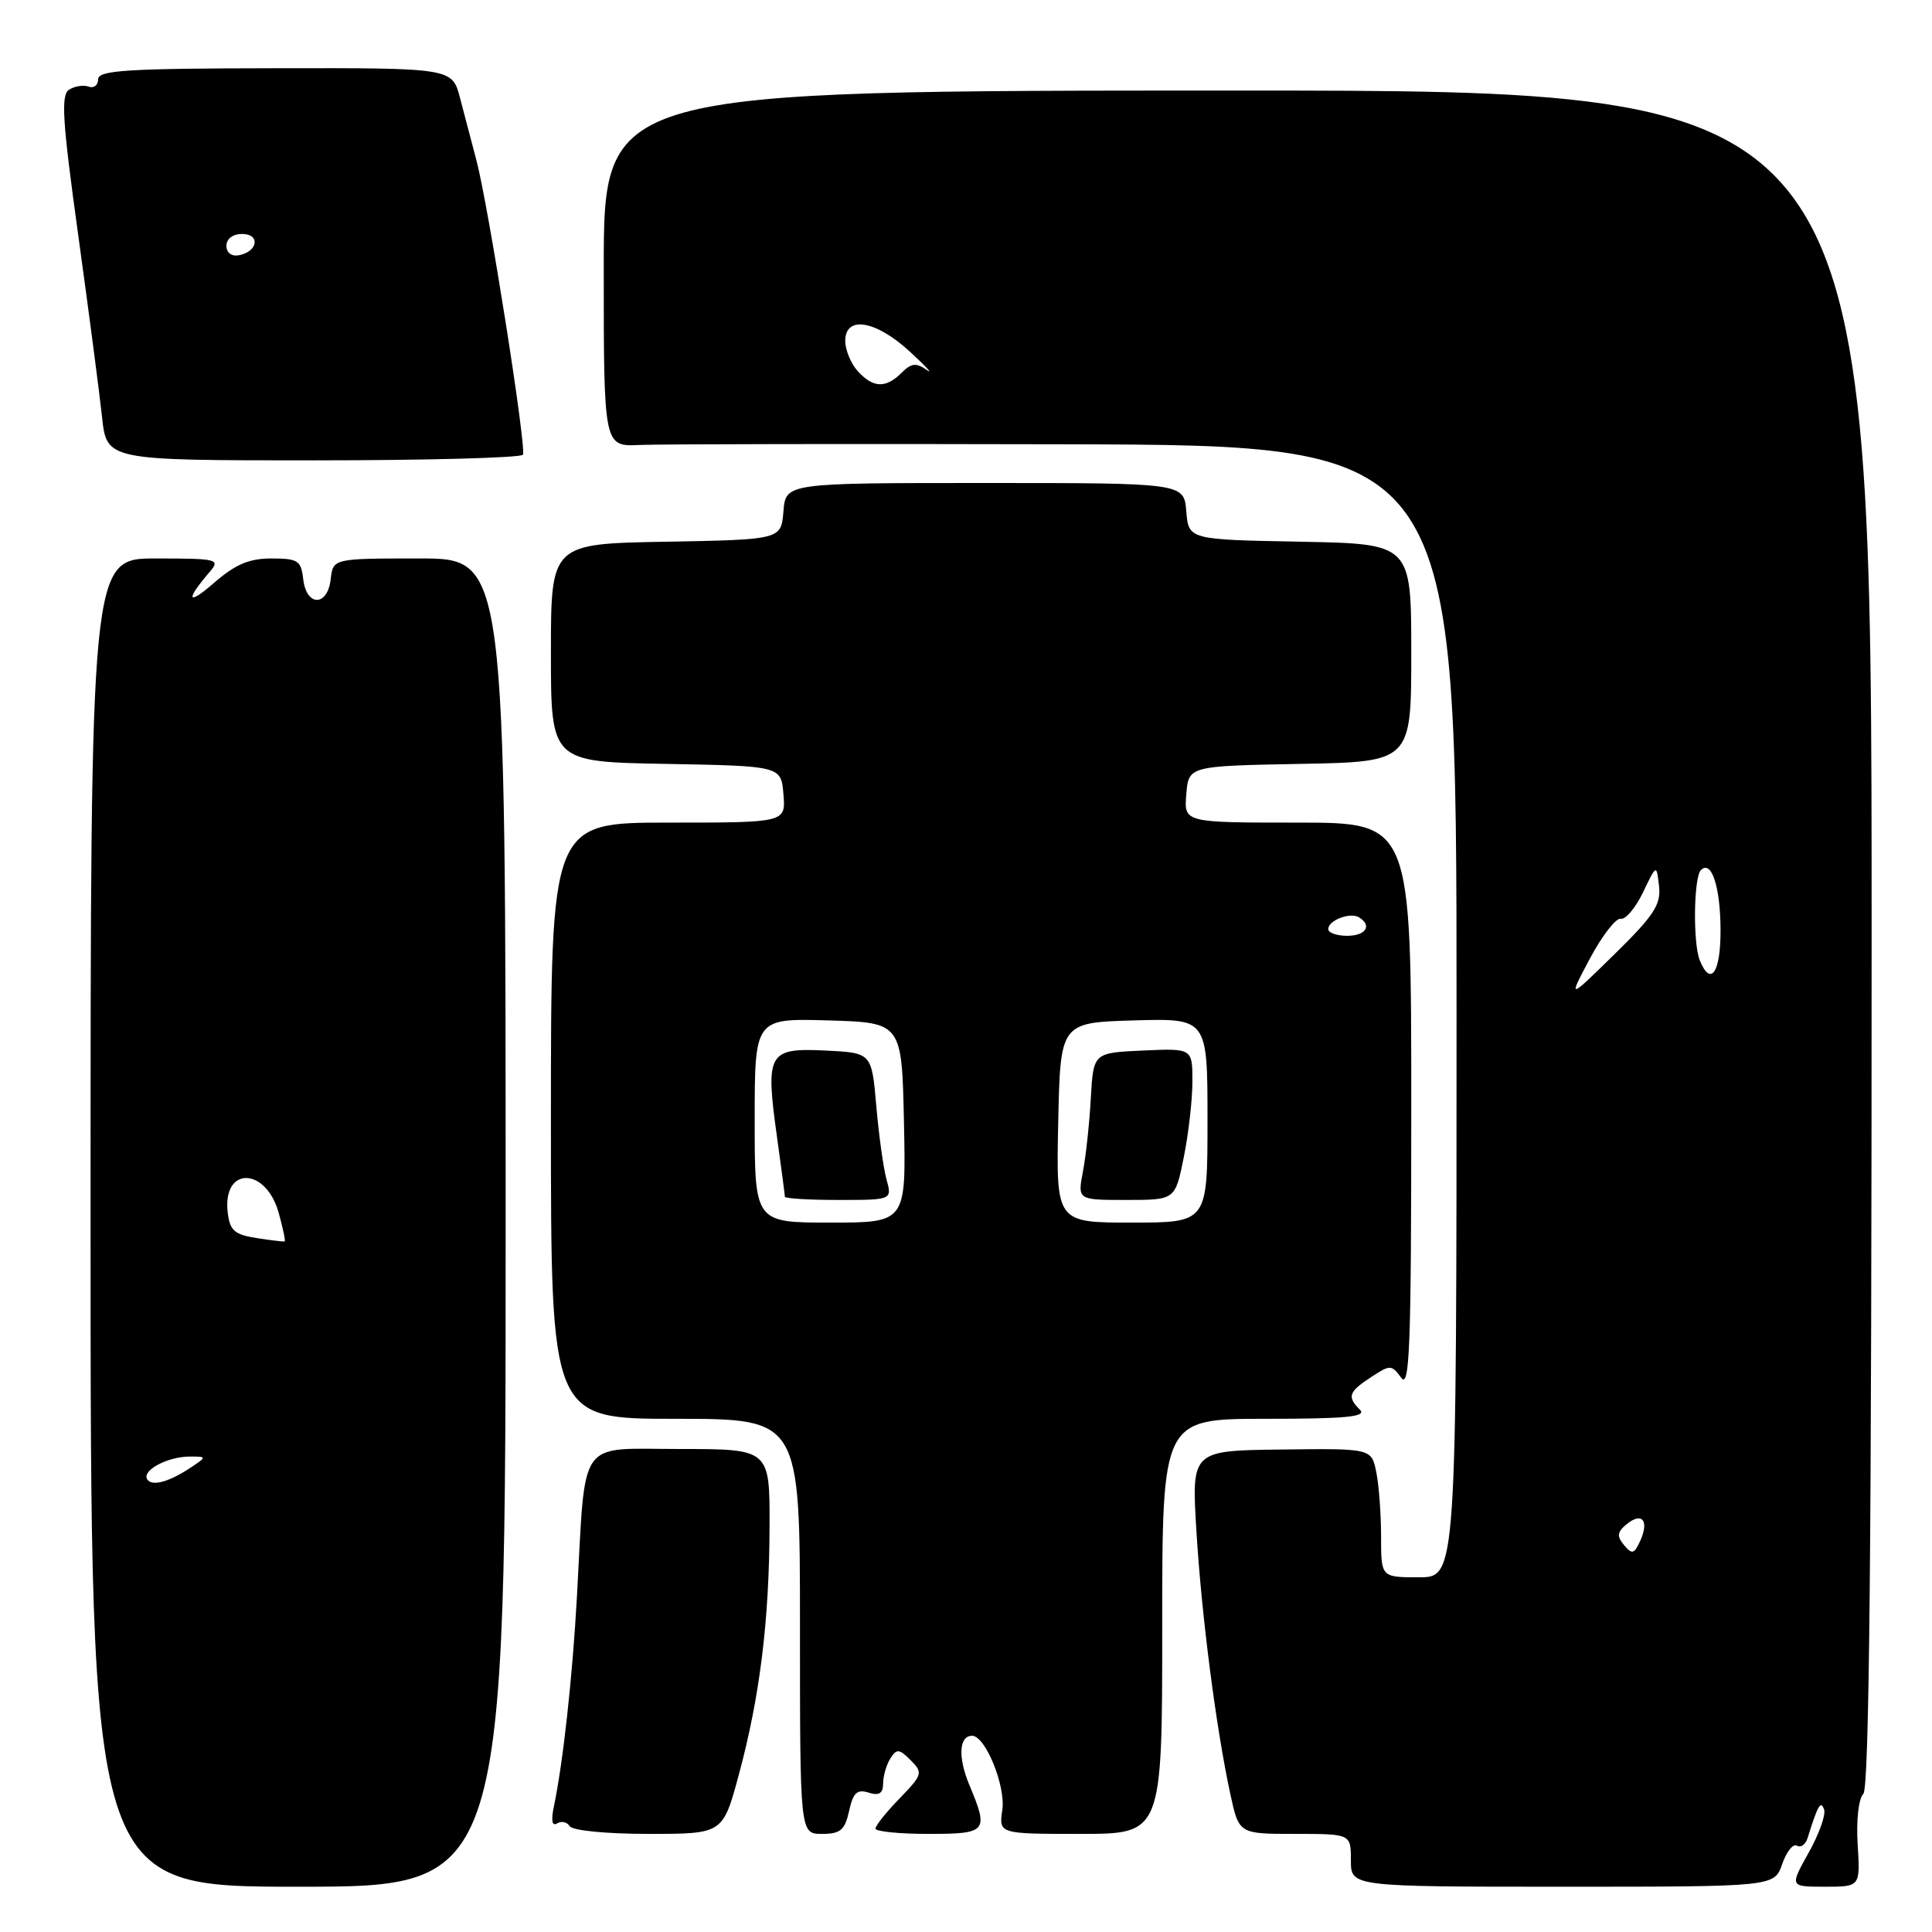 <?xml version="1.0" encoding="UTF-8" standalone="no"?>
<!DOCTYPE svg PUBLIC "-//W3C//DTD SVG 1.1//EN" "http://www.w3.org/Graphics/SVG/1.1/DTD/svg11.dtd" >
<svg xmlns="http://www.w3.org/2000/svg" xmlns:xlink="http://www.w3.org/1999/xlink" version="1.1" viewBox="0 0 256 256">
 <g >
 <path fill="currentColor"
d=" M 67.00 162.00 C 67.00 74.00 67.00 74.00 55.57 74.00 C 44.13 74.00 44.13 74.00 43.82 76.75 C 43.40 80.40 40.60 80.40 40.18 76.75 C 39.90 74.27 39.48 74.00 35.97 74.00 C 33.00 74.00 31.18 74.78 28.34 77.25 C 24.80 80.33 24.53 79.56 27.81 75.75 C 29.22 74.10 28.80 74.00 20.65 74.00 C 12.00 74.00 12.00 74.00 12.00 162.00 C 12.00 250.00 12.00 250.00 39.50 250.00 C 67.00 250.00 67.00 250.00 67.00 162.00 Z  M 236.15 247.00 C 236.72 245.35 237.60 244.26 238.10 244.56 C 238.60 244.87 239.24 244.42 239.51 243.56 C 240.90 239.13 241.25 238.54 241.70 239.75 C 241.96 240.44 241.04 243.03 239.65 245.50 C 237.14 250.00 237.14 250.00 241.82 250.00 C 246.50 250.00 246.50 250.00 246.15 244.40 C 245.95 241.19 246.27 238.33 246.90 237.70 C 247.69 236.91 248.00 204.54 248.00 124.30 C 248.00 12.00 248.00 12.00 164.00 12.00 C 80.00 12.00 80.00 12.00 80.00 35.59 C 80.00 59.18 80.00 59.18 84.75 58.96 C 87.36 58.84 112.79 58.80 141.25 58.87 C 193.00 59.00 193.00 59.00 193.00 134.00 C 193.00 209.00 193.00 209.00 188.00 209.00 C 183.00 209.00 183.00 209.00 183.00 203.62 C 183.00 200.67 182.72 196.83 182.37 195.09 C 181.73 191.92 181.73 191.92 169.81 192.07 C 157.88 192.21 157.88 192.21 158.53 202.86 C 159.21 214.07 161.13 228.96 163.03 237.75 C 164.17 243.00 164.17 243.00 171.58 243.00 C 179.00 243.00 179.00 243.00 179.00 246.50 C 179.00 250.00 179.00 250.00 207.05 250.00 C 235.10 250.00 235.10 250.00 236.15 247.00 Z  M 97.90 235.15 C 100.69 224.80 101.93 214.78 101.97 202.25 C 102.00 192.00 102.00 192.00 90.06 192.00 C 76.37 192.00 77.63 190.20 76.45 211.50 C 75.86 222.18 74.62 233.51 73.39 239.38 C 73.00 241.24 73.15 242.02 73.82 241.61 C 74.39 241.26 75.14 241.42 75.49 241.98 C 75.85 242.56 80.37 243.00 85.95 243.00 C 95.78 243.00 95.78 243.00 97.90 235.15 Z  M 112.51 239.96 C 113.04 237.54 113.57 237.05 115.09 237.53 C 116.49 237.97 117.00 237.65 117.02 236.32 C 117.02 235.32 117.46 233.82 117.98 233.00 C 118.81 231.69 119.15 231.72 120.67 233.24 C 122.32 234.90 122.25 235.15 119.21 238.29 C 117.44 240.11 116.00 241.91 116.00 242.30 C 116.00 242.68 119.15 243.00 123.00 243.00 C 130.81 243.00 131.04 242.73 128.44 236.51 C 126.91 232.84 127.07 230.00 128.81 230.00 C 130.57 230.00 133.28 236.66 132.81 239.83 C 132.35 243.00 132.35 243.00 143.17 243.00 C 154.00 243.00 154.00 243.00 154.00 215.50 C 154.00 188.00 154.00 188.00 167.70 188.00 C 178.36 188.00 181.13 187.73 180.20 186.80 C 178.47 185.07 178.68 184.44 181.67 182.48 C 184.21 180.81 184.39 180.82 185.67 182.56 C 186.79 184.09 187.00 178.35 187.00 146.69 C 187.00 109.00 187.00 109.00 171.94 109.00 C 156.88 109.00 156.88 109.00 157.19 105.25 C 157.50 101.50 157.50 101.50 172.25 101.22 C 187.00 100.95 187.00 100.95 187.00 86.50 C 187.00 72.05 187.00 72.05 172.25 71.78 C 157.50 71.50 157.50 71.50 157.19 67.75 C 156.88 64.00 156.88 64.00 130.50 64.00 C 104.12 64.00 104.12 64.00 103.81 67.75 C 103.50 71.50 103.50 71.50 88.25 71.78 C 73.00 72.05 73.00 72.05 73.00 86.50 C 73.00 100.95 73.00 100.95 88.25 101.22 C 103.50 101.50 103.50 101.50 103.81 105.25 C 104.12 109.00 104.12 109.00 88.56 109.00 C 73.00 109.00 73.00 109.00 73.00 148.50 C 73.00 188.00 73.00 188.00 89.50 188.00 C 106.00 188.00 106.00 188.00 106.00 215.50 C 106.00 243.00 106.00 243.00 108.92 243.00 C 111.36 243.00 111.95 242.50 112.51 239.96 Z  M 69.29 60.25 C 69.79 59.34 64.71 27.21 63.13 21.25 C 62.51 18.91 61.53 15.20 60.96 13.00 C 59.92 9.00 59.92 9.00 36.46 9.04 C 16.81 9.07 13.00 9.31 13.00 10.51 C 13.00 11.29 12.44 11.73 11.75 11.48 C 11.06 11.23 9.90 11.41 9.16 11.88 C 8.05 12.58 8.26 15.94 10.36 31.12 C 11.76 41.23 13.18 52.09 13.52 55.25 C 14.14 61.00 14.14 61.00 41.51 61.00 C 56.57 61.00 69.07 60.66 69.29 60.25 Z  M 19.50 196.01 C 18.78 194.83 22.22 193.00 25.16 193.00 C 27.38 193.00 27.39 193.04 25.47 194.33 C 22.48 196.35 20.13 197.02 19.50 196.01 Z  M 34.00 164.05 C 31.05 163.59 30.45 163.05 30.17 160.63 C 29.47 154.51 35.25 154.61 36.94 160.75 C 37.49 162.75 37.85 164.43 37.72 164.49 C 37.60 164.55 35.92 164.35 34.00 164.05 Z  M 215.20 204.74 C 214.22 203.56 214.28 203.01 215.51 201.99 C 217.54 200.30 218.55 201.45 217.37 204.10 C 216.55 205.93 216.26 206.01 215.20 204.74 Z  M 210.68 127.00 C 212.29 123.97 214.13 121.61 214.76 121.74 C 215.40 121.87 216.72 120.29 217.71 118.24 C 219.50 114.50 219.50 114.50 219.83 117.41 C 220.11 119.85 219.17 121.30 213.96 126.41 C 207.75 132.50 207.75 132.50 210.68 127.00 Z  M 225.23 127.25 C 224.31 125.00 224.42 116.25 225.38 115.29 C 226.78 113.89 227.97 117.53 227.98 123.25 C 228.00 128.89 226.67 130.81 225.23 127.25 Z  M 113.65 49.17 C 112.74 48.17 112.00 46.37 112.00 45.17 C 112.00 41.76 116.06 42.44 120.58 46.61 C 122.74 48.60 123.73 49.68 122.78 49.01 C 121.39 48.04 120.75 48.11 119.46 49.40 C 117.37 51.49 115.69 51.42 113.65 49.17 Z  M 100.00 148.46 C 100.00 134.93 100.00 134.93 109.75 135.21 C 119.50 135.50 119.50 135.50 119.78 148.75 C 120.06 162.00 120.06 162.00 110.03 162.00 C 100.00 162.00 100.00 162.00 100.00 148.46 Z  M 117.46 156.25 C 117.05 154.74 116.44 150.35 116.11 146.50 C 115.50 139.50 115.50 139.50 109.33 139.20 C 101.79 138.84 101.41 139.52 102.94 150.54 C 103.52 154.72 104.00 158.34 104.00 158.57 C 104.00 158.81 107.20 159.00 111.11 159.00 C 118.22 159.00 118.22 159.00 117.46 156.25 Z  M 140.22 148.75 C 140.50 135.50 140.50 135.50 150.25 135.21 C 160.00 134.93 160.00 134.93 160.00 148.46 C 160.00 162.00 160.00 162.00 149.97 162.00 C 139.94 162.00 139.94 162.00 140.22 148.75 Z  M 156.86 153.33 C 157.49 150.22 158.00 145.70 158.00 143.29 C 158.00 138.91 158.00 138.91 151.44 139.20 C 144.88 139.50 144.88 139.50 144.54 145.50 C 144.36 148.80 143.89 153.19 143.49 155.25 C 142.78 159.00 142.78 159.00 149.25 159.00 C 155.72 159.00 155.72 159.00 156.86 153.33 Z  M 176.00 123.11 C 176.00 121.94 178.92 120.83 180.09 121.56 C 181.85 122.65 180.97 124.00 178.50 124.00 C 177.12 124.00 176.00 123.60 176.00 123.11 Z  M 30.00 32.57 C 30.00 31.65 30.85 31.00 32.08 31.00 C 34.52 31.00 34.18 33.34 31.67 33.82 C 30.68 34.01 30.00 33.50 30.00 32.57 Z "/>
</g>
</svg>